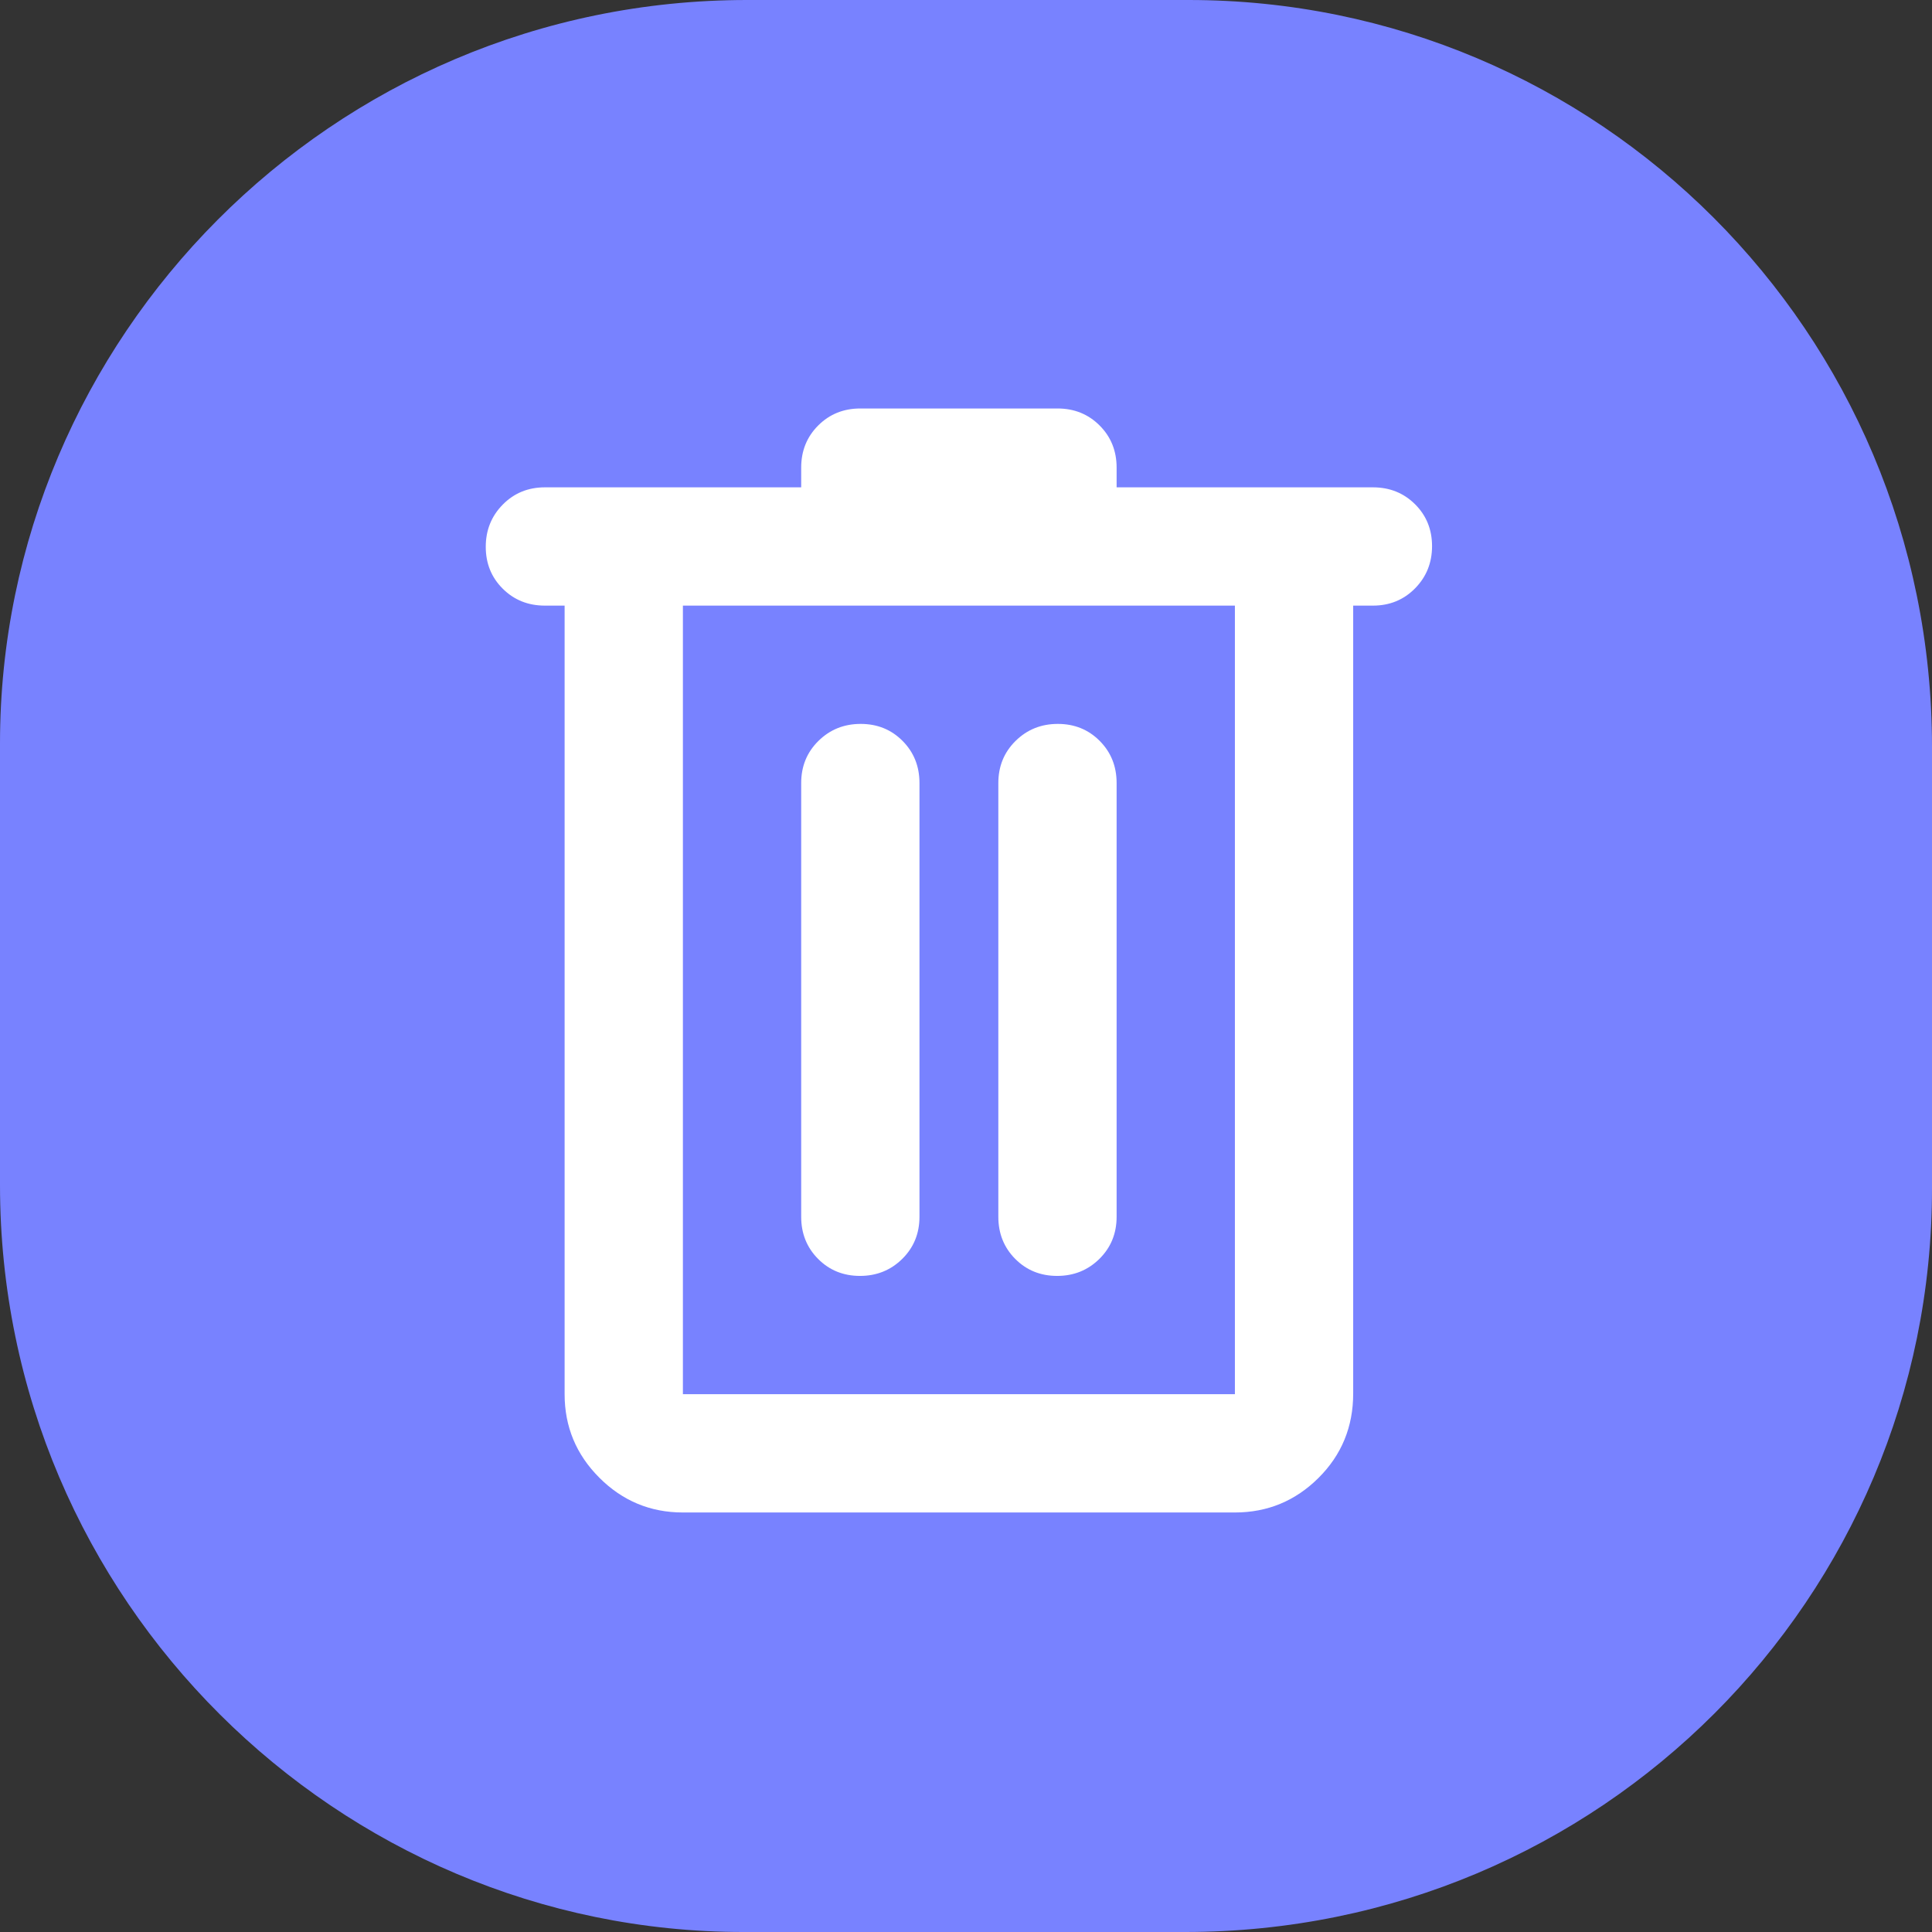 <?xml version="1.0" encoding="utf-8"?>
<svg viewBox="0 0 525 525" xmlns="http://www.w3.org/2000/svg">
  <rect x="0" y="0" width="525" height="525" fill="#333333" stroke="none"/>
  <g transform="matrix(1, 0, 0, 1, -1.1368683772161603e-13, 0)">
    <title>Layer 1</title>
    <path id="svg_1" d="m203,0l120,0c111,0 202,90 202,203l0,120c0,111 -90,202 -203,202l-120,0c-110,0 -202,-90 -202,-203l0,-120c0,-110 90,-202 203,-202z" fill="#7882ff"/>
  </g>
  <path d="M 185.571 411 C 176.732 411 169.165 407.853 162.871 401.558 C 156.576 395.263 153.429 387.696 153.429 378.857 L 153.429 164.571 L 148.071 164.571 C 143.518 164.571 139.701 163.04 136.621 159.978 C 133.54 156.916 132 153.121 132 148.594 C 132 144.067 133.54 140.241 136.621 137.116 C 139.701 133.991 143.518 132.429 148.071 132.429 L 217.714 132.429 L 217.714 127.071 C 217.714 122.518 219.254 118.701 222.335 115.621 C 225.415 112.54 229.232 111 233.786 111 L 287.357 111 C 291.911 111 295.728 112.54 298.808 115.621 C 301.888 118.701 303.429 122.518 303.429 127.071 L 303.429 132.429 L 373.071 132.429 C 377.625 132.429 381.442 133.959 384.522 137.022 C 387.603 140.084 389.143 143.879 389.143 148.406 C 389.143 152.933 387.603 156.759 384.522 159.884 C 381.442 163.009 377.625 164.571 373.071 164.571 L 367.714 164.571 L 367.714 378.663 C 367.714 387.721 364.567 395.375 358.272 401.625 C 351.978 407.875 344.411 411 335.571 411 L 185.571 411 Z M 335.571 164.571 L 185.571 164.571 L 185.571 378.857 L 335.571 378.857 L 335.571 164.571 Z M 233.692 346.714 C 238.219 346.714 242.045 345.174 245.17 342.094 C 248.295 339.013 249.857 335.196 249.857 330.643 L 249.857 212.786 C 249.857 208.232 248.326 204.415 245.264 201.335 C 242.201 198.254 238.407 196.714 233.88 196.714 C 229.353 196.714 225.527 198.254 222.402 201.335 C 219.277 204.415 217.714 208.232 217.714 212.786 L 217.714 330.643 C 217.714 335.196 219.246 339.013 222.308 342.094 C 225.37 345.174 229.165 346.714 233.692 346.714 Z M 287.263 346.714 C 291.79 346.714 295.616 345.174 298.741 342.094 C 301.866 339.013 303.429 335.196 303.429 330.643 L 303.429 212.786 C 303.429 208.232 301.898 204.415 298.835 201.335 C 295.773 198.254 291.978 196.714 287.451 196.714 C 282.925 196.714 279.098 198.254 275.973 201.335 C 272.848 204.415 271.286 208.232 271.286 212.786 L 271.286 330.643 C 271.286 335.196 272.817 339.013 275.879 342.094 C 278.942 345.174 282.736 346.714 287.263 346.714 Z M 185.571 164.571 L 185.571 378.857 L 185.571 164.571 Z" style="fill: rgb(255, 255, 255);" transform="matrix(1, 0, 0, 1, -1.1368683772161603e-13, 0)"/>
</svg>